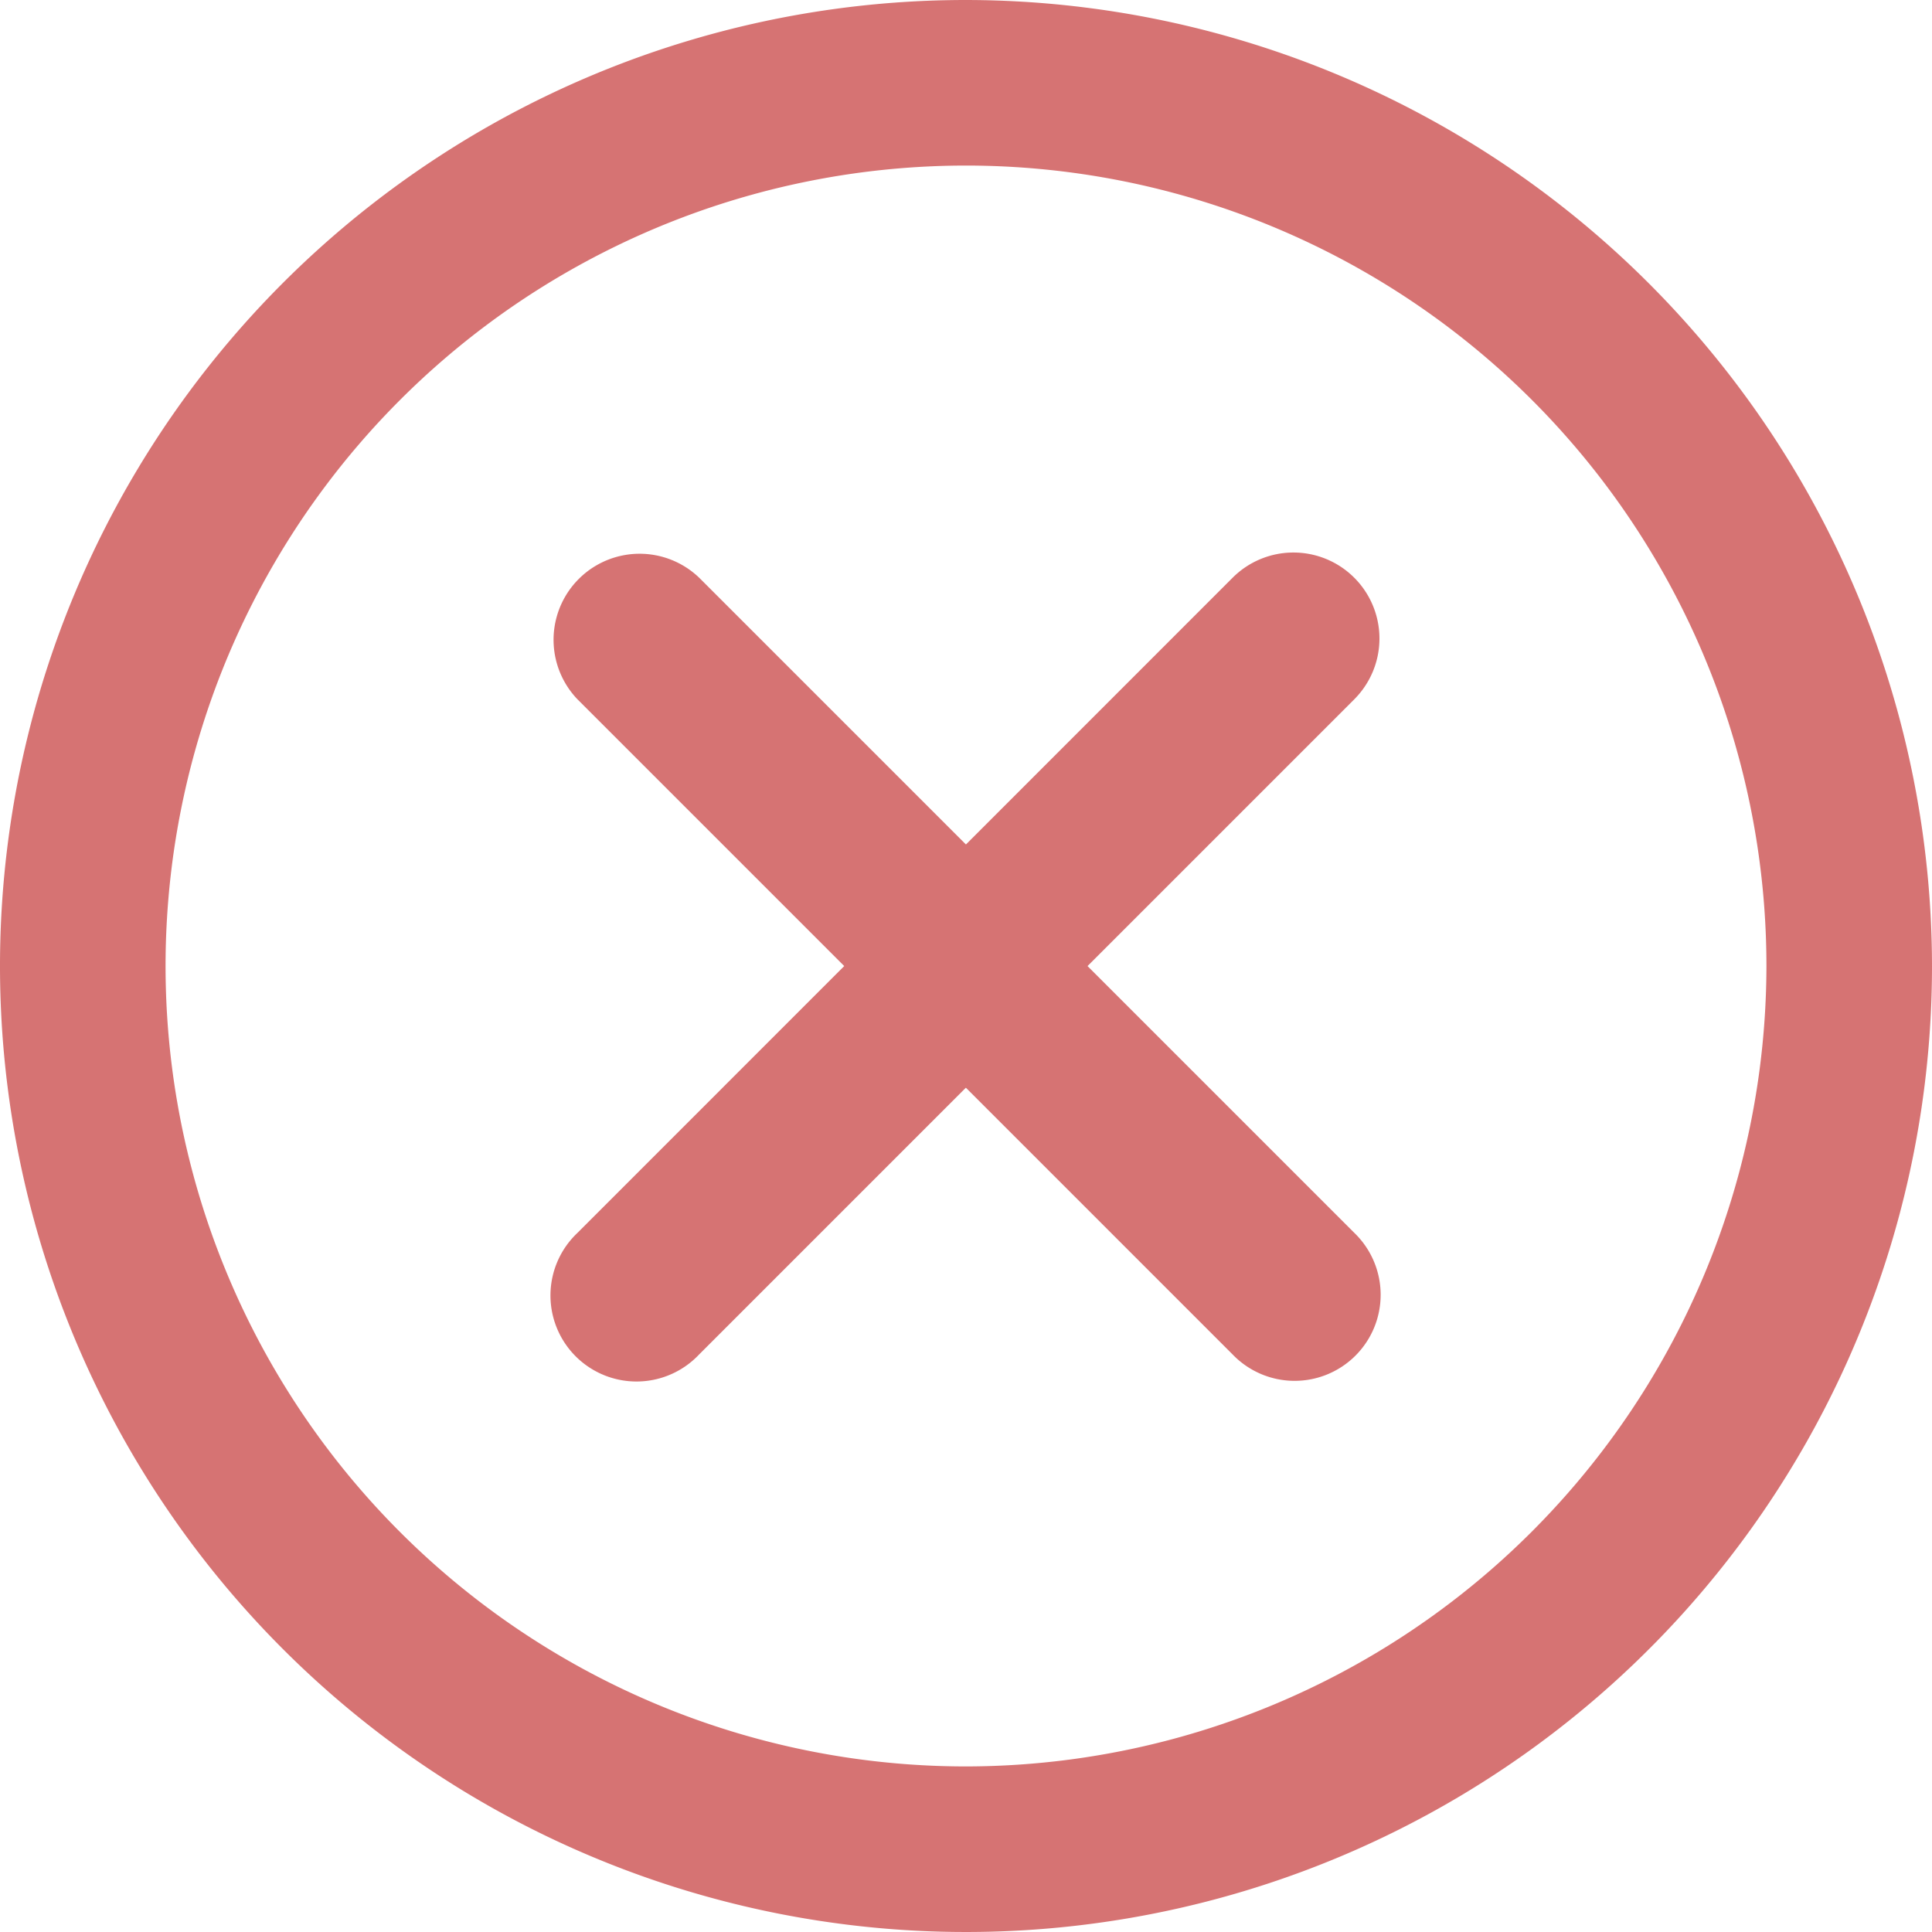 <svg xmlns="http://www.w3.org/2000/svg" width="30" height="30" viewBox="0 0 30 30"><defs><style>.a{opacity:0.6;}.b{fill:#bb1616;}</style></defs><g class="a"><path class="b" d="M15,0A15,15,0,1,0,30,15,15.017,15.017,0,0,0,15,0Zm0,27.429A12.429,12.429,0,1,1,27.429,15,12.443,12.443,0,0,1,15,27.429Z"/><path class="b" d="M63.672,51.618a1.335,1.335,0,0,0-1.889,0l-4.141,4.142L53.5,51.618a1.336,1.336,0,0,0-1.889,1.889l4.141,4.141-4.141,4.142A1.336,1.336,0,1,0,53.5,63.678l4.141-4.141,4.141,4.141a1.336,1.336,0,1,0,1.889-1.889l-4.141-4.141,4.141-4.141A1.335,1.335,0,0,0,63.672,51.618Z" transform="translate(-42.643 -42.647)"/></g></svg>